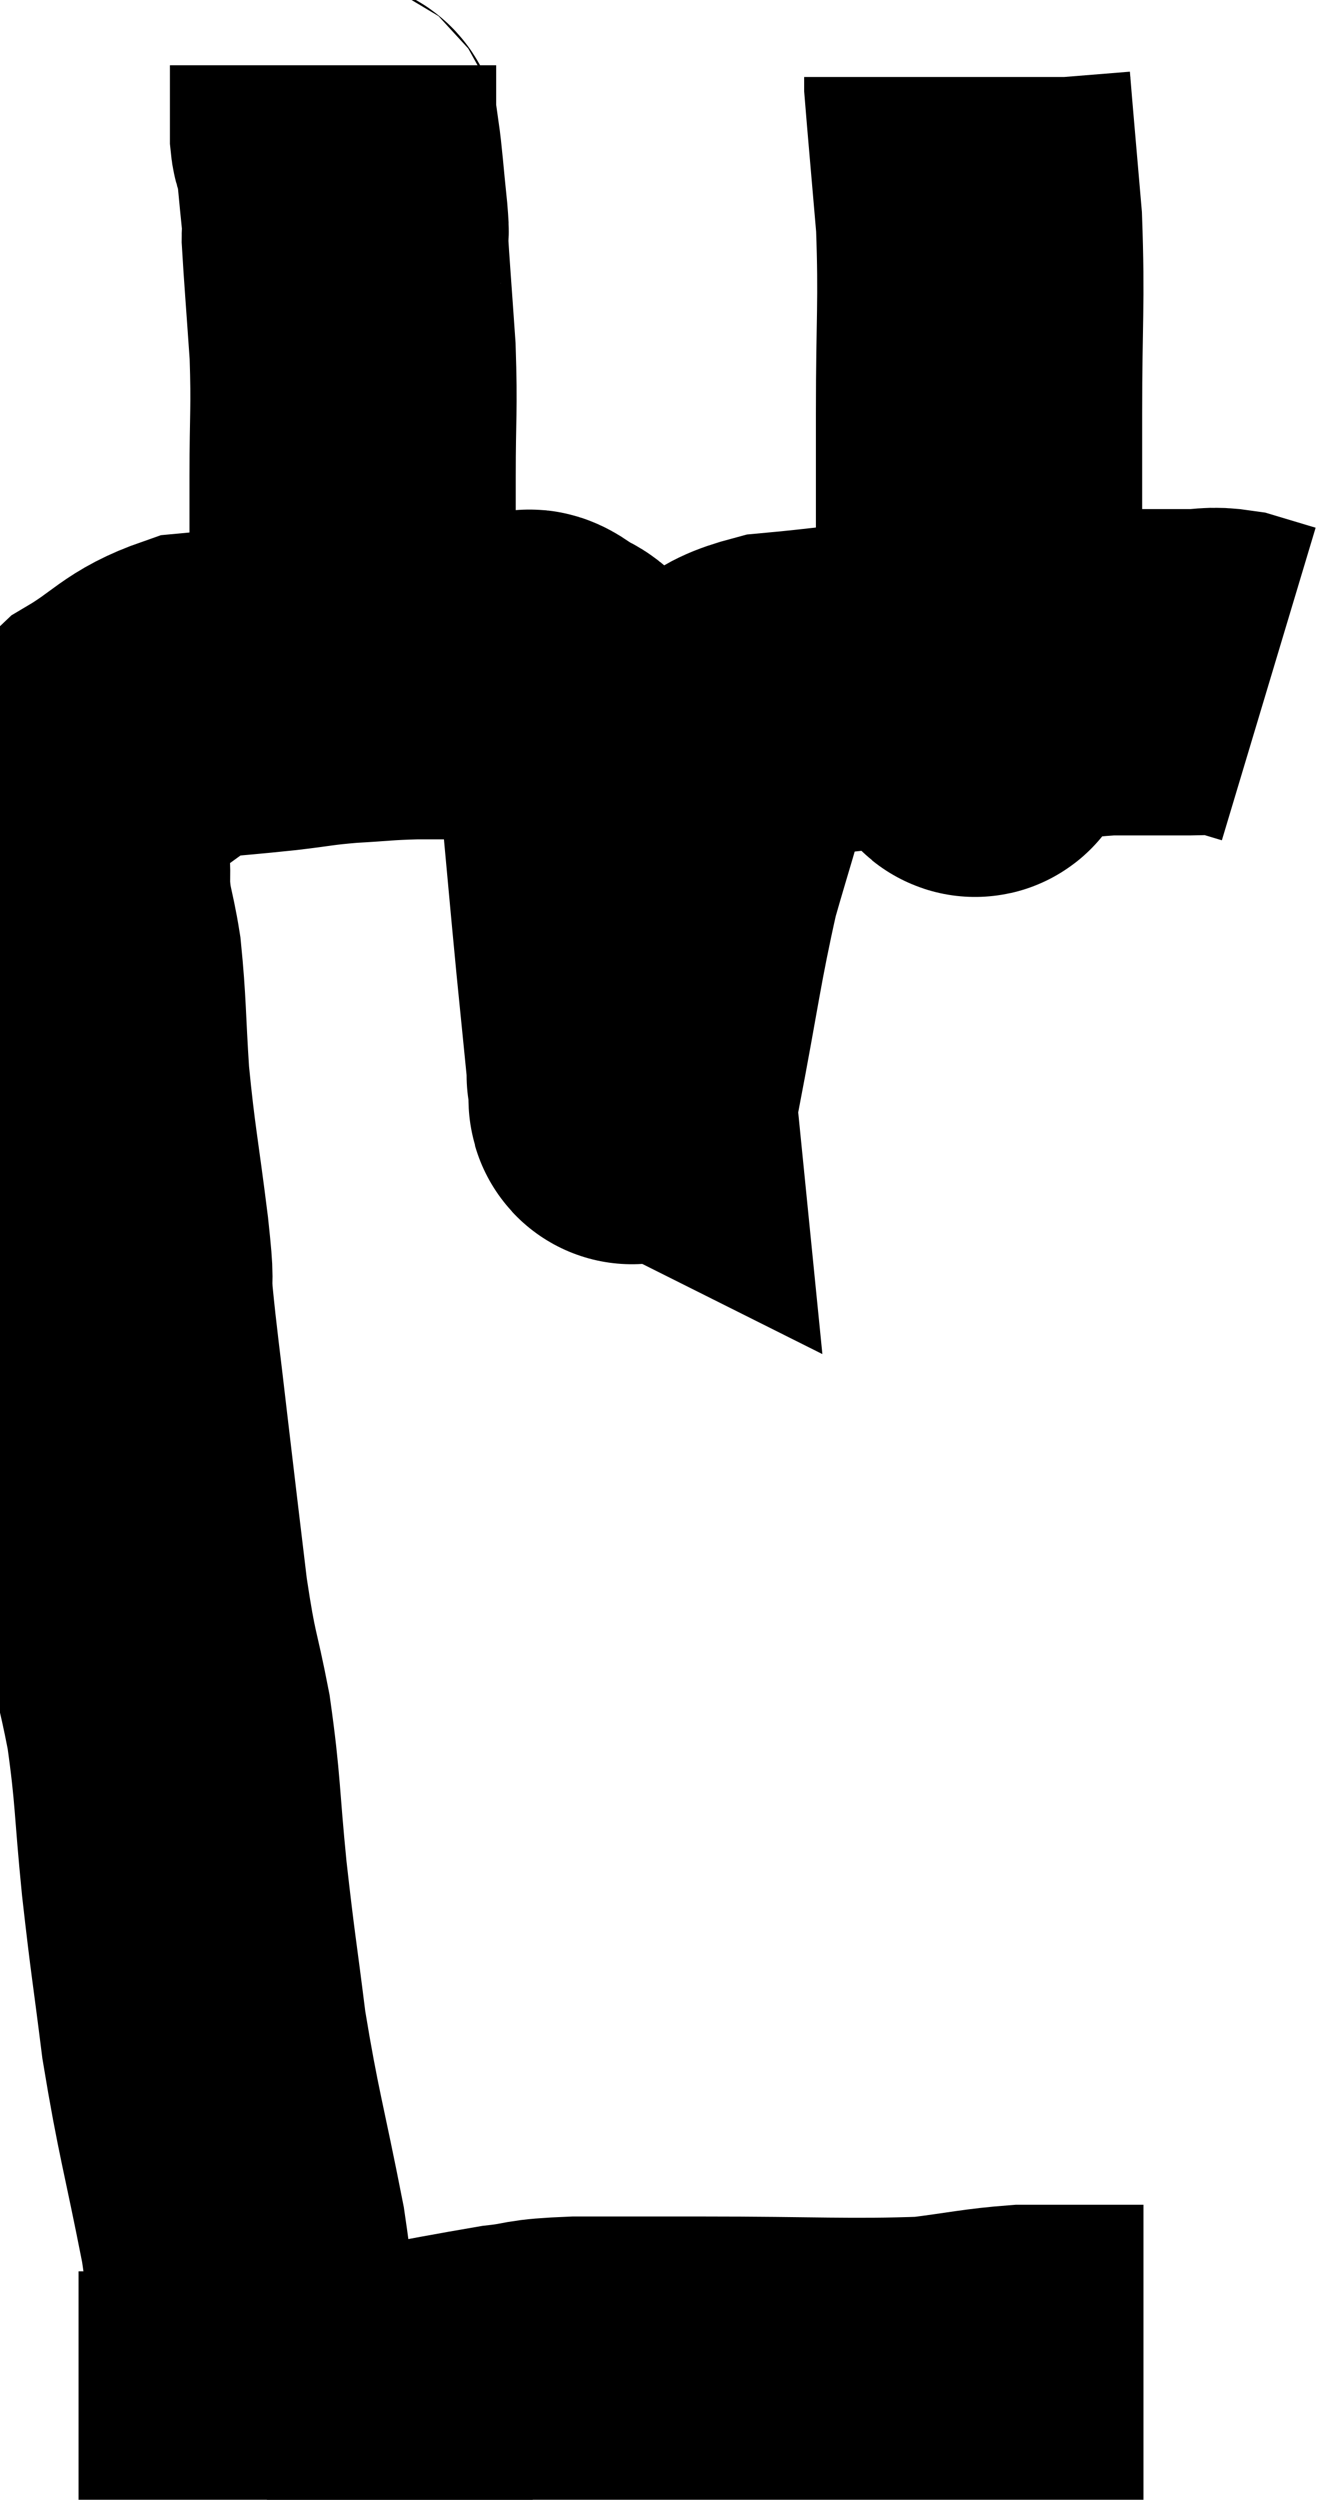 <svg xmlns="http://www.w3.org/2000/svg" viewBox="10.316 1.94 20.444 38.3" width="20.444" height="38.3"><path d="M 14.34 39.24 C 14.19 37.71, 14.265 37.71, 14.04 36.18 C 13.74 34.65, 13.665 34.485, 13.44 33.12 C 13.29 31.92, 13.275 31.92, 13.14 30.72 C 13.02 29.52, 13.05 29.385, 12.9 28.32 C 12.72 27.39, 12.705 27.555, 12.54 26.46 C 12.39 25.2, 12.375 25.095, 12.24 23.94 C 12.12 22.89, 12.075 22.605, 12 21.84 C 11.97 21.36, 12.03 21.72, 11.94 20.88 C 11.79 19.68, 11.745 19.545, 11.64 18.48 C 11.58 17.55, 11.595 17.37, 11.52 16.62 C 11.43 16.05, 11.37 16.035, 11.34 15.48 C 11.37 14.94, 11.235 14.925, 11.4 14.4 C 11.7 13.89, 11.52 13.83, 12 13.38 C 12.66 12.99, 12.675 12.825, 13.32 12.6 C 13.95 12.54, 14.01 12.54, 14.58 12.48 C 15.09 12.42, 15.075 12.405, 15.6 12.36 C 16.14 12.33, 16.14 12.315, 16.68 12.3 C 17.22 12.3, 17.415 12.3, 17.76 12.3 C 17.91 12.3, 17.91 12.3, 18.06 12.3 C 18.21 12.3, 18.24 12.3, 18.36 12.3 C 18.45 12.3, 18.36 12.18, 18.54 12.3 C 18.81 12.54, 18.825 12.345, 19.08 12.78 C 19.32 13.41, 19.38 13.08, 19.56 14.04 C 19.68 15.33, 19.695 15.525, 19.8 16.62 C 19.89 17.52, 19.935 17.97, 19.98 18.42 C 19.98 18.42, 19.95 18.405, 19.98 18.42 C 20.04 18.45, 19.92 19.245, 20.1 18.48 C 20.4 16.92, 20.43 16.56, 20.7 15.36 C 20.94 14.52, 21.045 14.22, 21.18 13.68 C 21.21 13.44, 20.985 13.47, 21.24 13.2 C 21.72 12.9, 21.465 12.795, 22.2 12.6 C 23.19 12.51, 23.28 12.465, 24.18 12.42 C 24.99 12.42, 25.02 12.465, 25.8 12.42 C 26.55 12.33, 26.61 12.285, 27.3 12.24 C 27.93 12.24, 28.095 12.24, 28.56 12.24 C 28.86 12.24, 28.86 12.195, 29.16 12.24 C 29.46 12.33, 29.61 12.375, 29.76 12.42 L 29.76 12.42" fill="none" stroke="black" stroke-width="5"></path><path d="M 16.08 12.84 C 15.9 12.24, 15.81 12.54, 15.72 11.64 C 15.72 10.44, 15.72 10.32, 15.72 9.24 C 15.72 8.28, 15.75 8.235, 15.72 7.32 C 15.66 6.45, 15.63 6.09, 15.6 5.58 C 15.6 5.43, 15.63 5.64, 15.6 5.28 C 15.54 4.71, 15.525 4.455, 15.48 4.14 C 15.45 4.08, 15.435 4.17, 15.42 4.02 C 15.42 3.78, 15.42 3.705, 15.42 3.54 C 15.42 3.45, 15.42 3.405, 15.42 3.36 C 15.42 3.36, 15.42 3.36, 15.42 3.36 C 15.42 3.36, 15.42 3.465, 15.42 3.36 C 15.42 3.15, 15.42 3.045, 15.42 2.94 L 15.42 2.94" fill="none" stroke="black" stroke-width="5"></path><path d="M 25.08 12.6 C 25.2 12.66, 25.26 13.8, 25.32 12.72 C 25.32 10.5, 25.32 10.125, 25.32 8.28 C 25.32 6.81, 25.365 6.6, 25.32 5.34 C 25.23 4.29, 25.185 3.795, 25.14 3.24 C 25.14 3.18, 25.14 3.15, 25.14 3.12 C 25.14 3.12, 25.14 3.12, 25.14 3.12 C 25.14 3.12, 25.14 3.12, 25.14 3.12 C 25.14 3.12, 25.14 3.12, 25.14 3.12 L 25.14 3.12" fill="none" stroke="black" stroke-width="5"></path><path d="M 14.22 39.24 C 16.14 38.88, 16.83 38.73, 18.06 38.52 C 18.6 38.46, 18.39 38.43, 19.14 38.4 C 20.1 38.4, 19.71 38.4, 21.06 38.4 C 22.8 38.4, 23.31 38.445, 24.54 38.4 C 25.26 38.31, 25.395 38.265, 25.98 38.22 C 26.43 38.22, 26.415 38.22, 26.88 38.22 L 27.84 38.22" fill="none" stroke="black" stroke-width="5"></path><path d="M 11.52 39.24 C 13.26 39.24, 13.485 39.24, 15 39.24 C 16.29 39.24, 16.785 39.24, 17.58 39.24 C 17.88 39.24, 17.955 39.24, 18.18 39.24 L 18.48 39.24" fill="none" stroke="black" stroke-width="5"></path></svg>